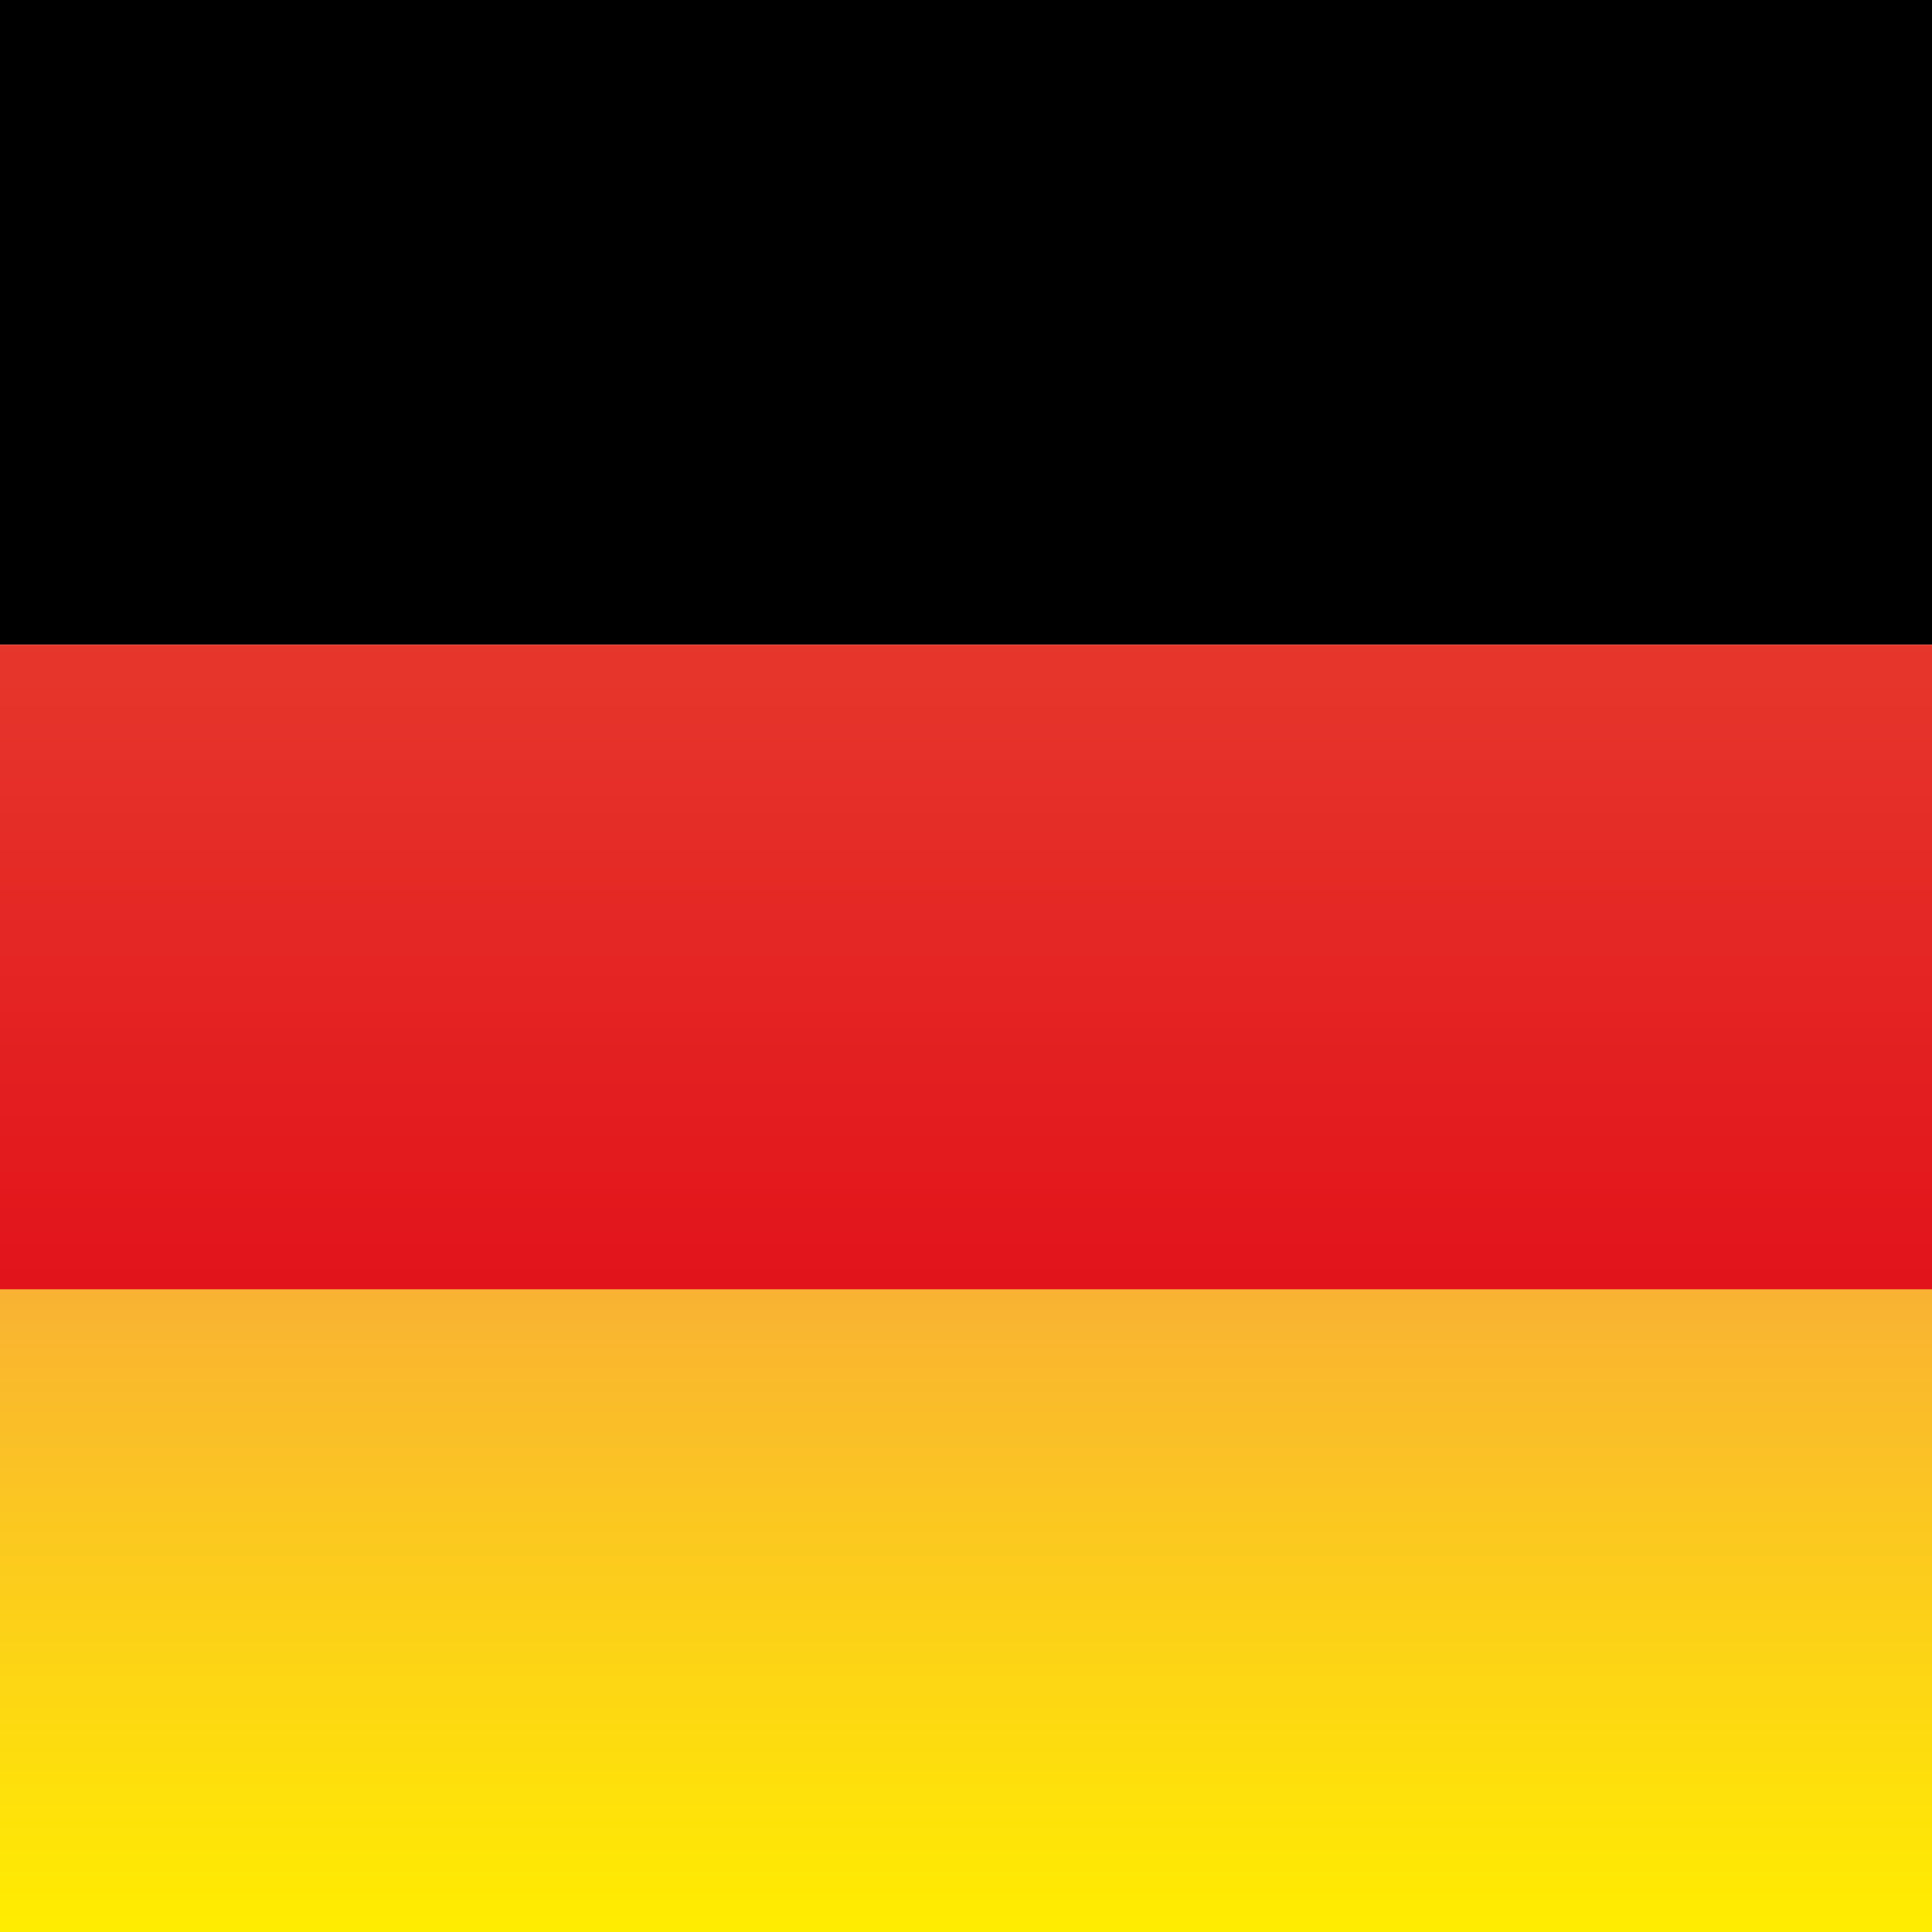 <?xml version="1.0" encoding="utf-8"?>
<!-- Generator: Adobe Illustrator 22.0.1, SVG Export Plug-In . SVG Version: 6.00 Build 0)  -->
<svg version="1.1" id="Laag_1" xmlns="http://www.w3.org/2000/svg" xmlns:xlink="http://www.w3.org/1999/xlink" x="0px" y="0px"
	 viewBox="0 0 99.2 99.2" style="enable-background:new 0 0 99.2 99.2;" xml:space="preserve">
<style type="text/css">
	.st0{fill:url(#SVGID_1_);}
	.st1{fill:url(#SVGID_2_);}
</style>
<linearGradient id="SVGID_1_" gradientUnits="userSpaceOnUse" x1="49.6" y1="99.2" x2="49.6" y2="66.1">
	<stop  offset="0" style="stop-color:#FFED00"/>
	<stop  offset="1" style="stop-color:#F9B233"/>
</linearGradient>
<rect y="66.1" class="st0" width="99.2" height="33.1"/>
<rect width="99.2" height="33.1"/>
<linearGradient id="SVGID_2_" gradientUnits="userSpaceOnUse" x1="51.387" y1="64.356" x2="51.387" y2="31.256" gradientTransform="matrix(-1 0 0 -1 100.987 97.413)">
	<stop  offset="0" style="stop-color:#E6372C"/>
	<stop  offset="1" style="stop-color:#E2131B"/>
</linearGradient>
<rect y="33.1" class="st1" width="99.2" height="33.1"/>
</svg>
